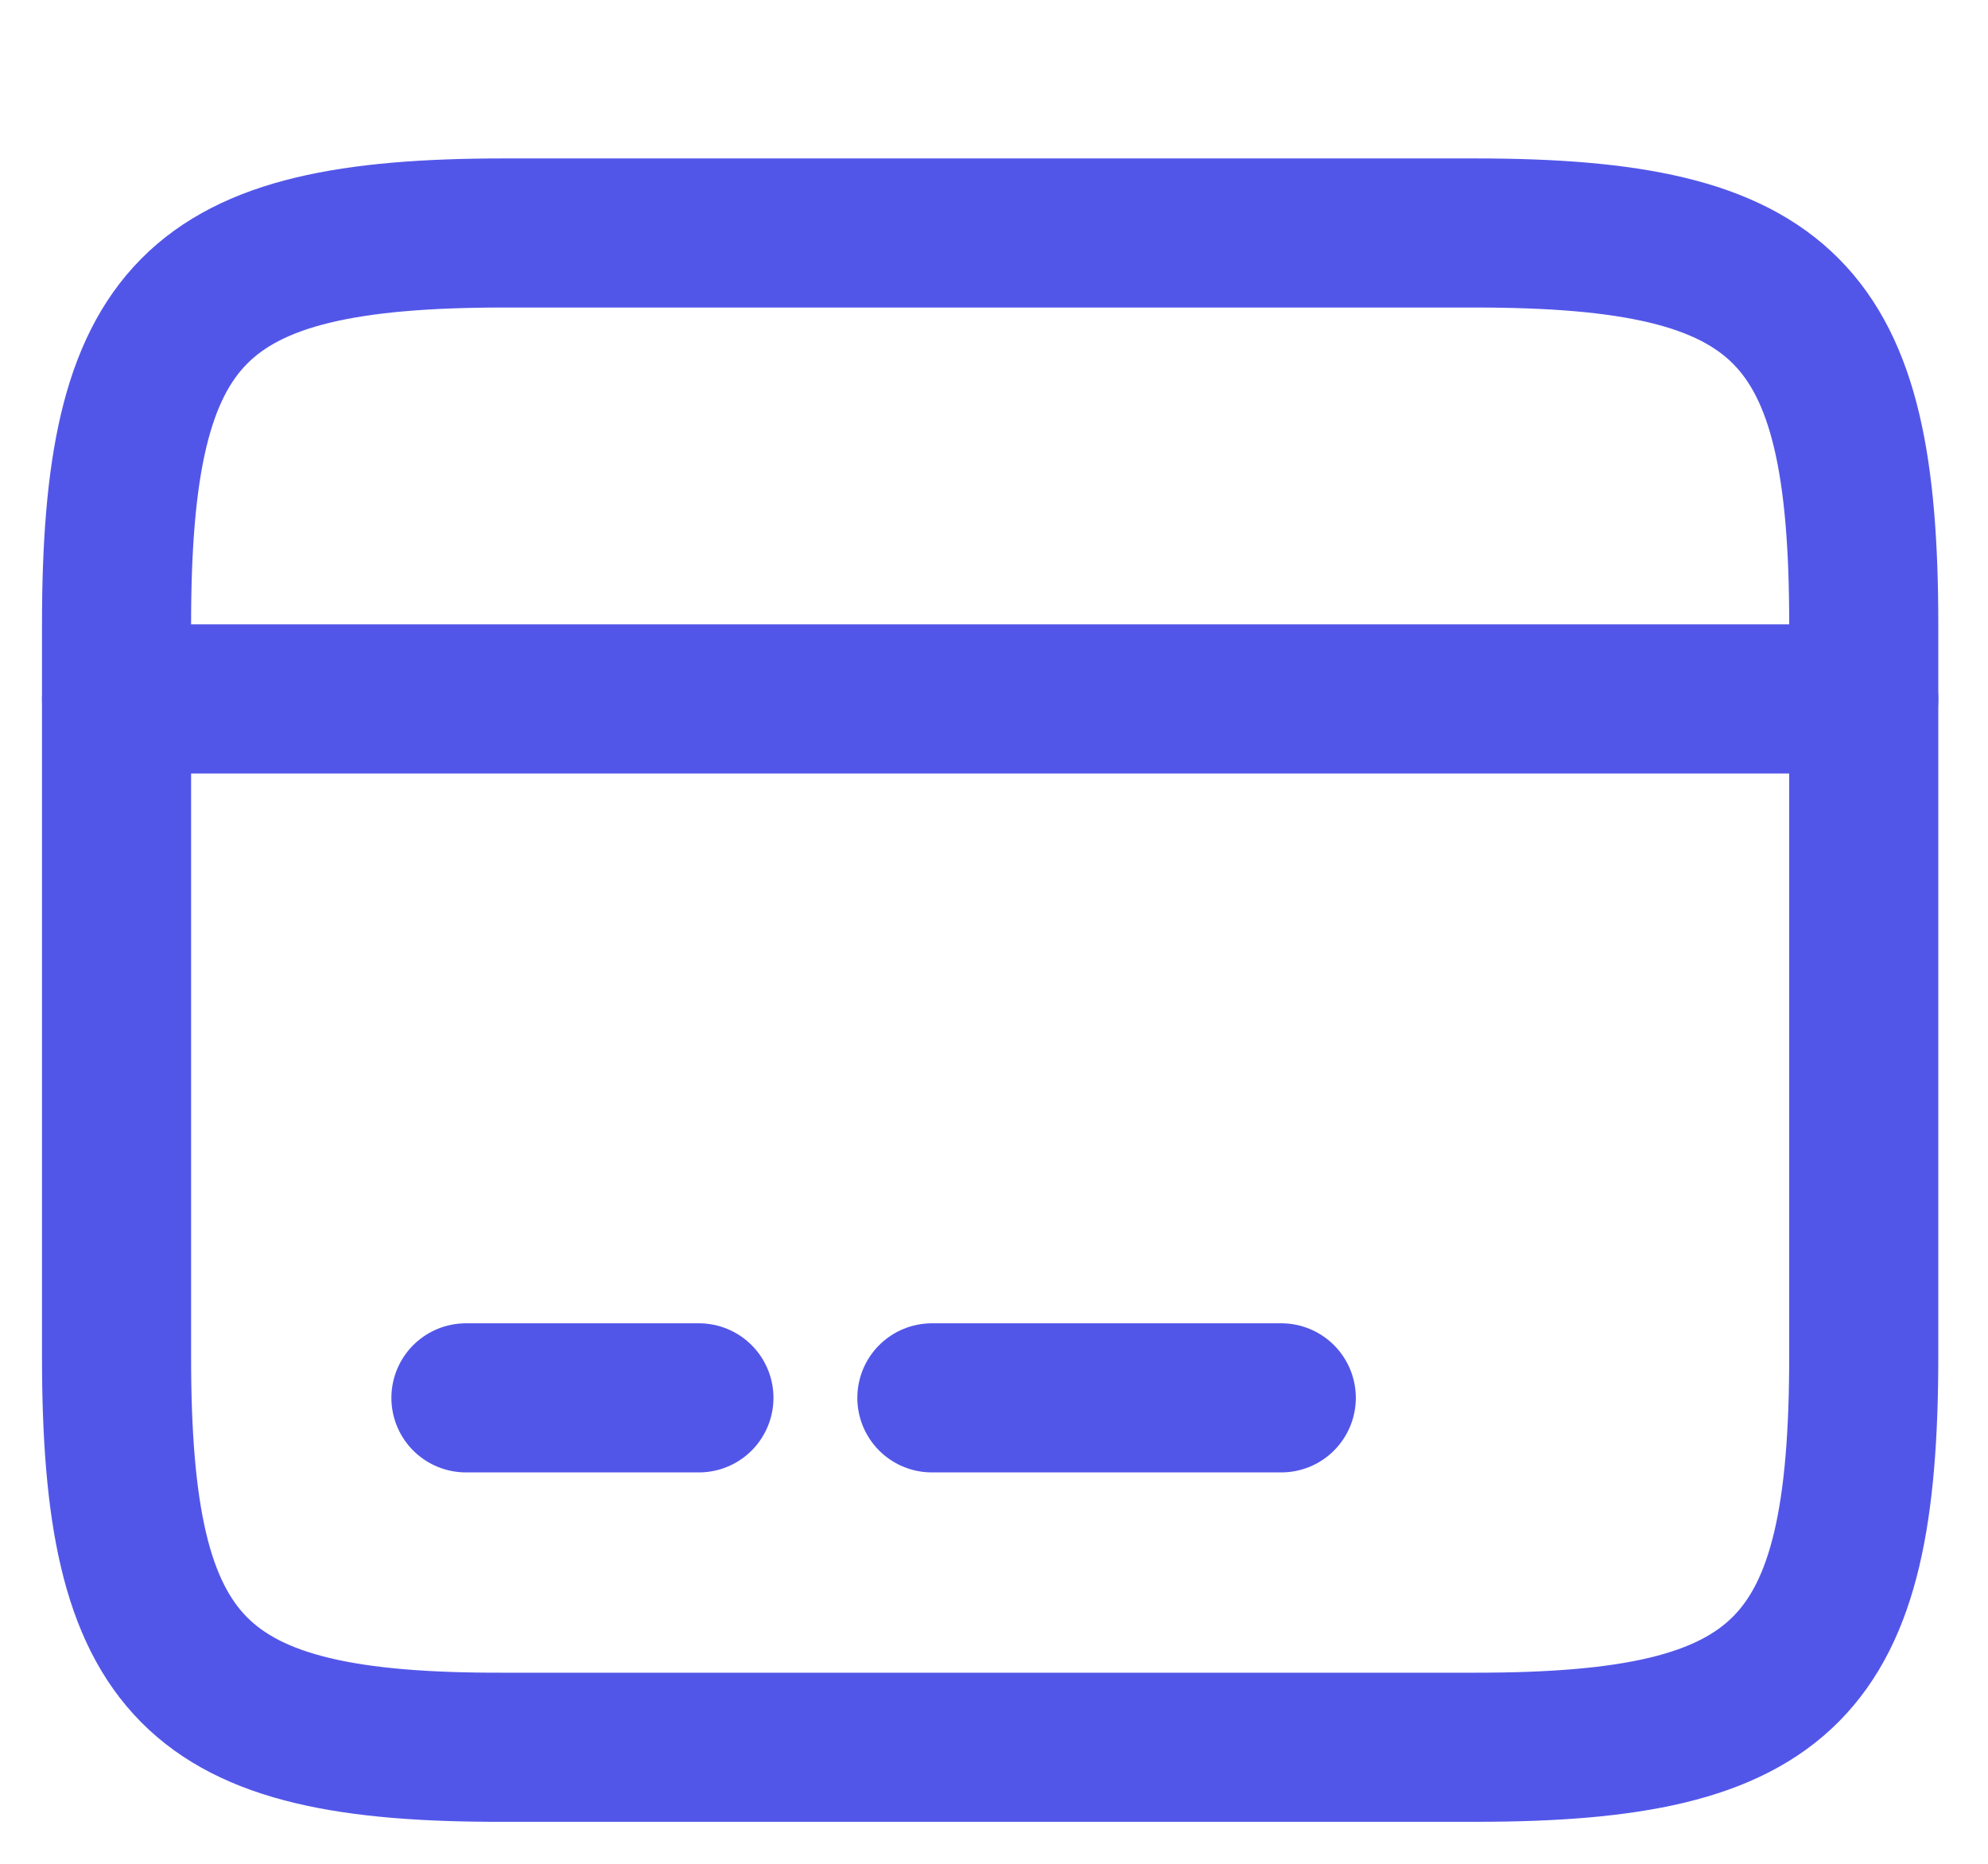 <svg width="16" height="15" viewBox="0 0 16 15" fill="none" xmlns="http://www.w3.org/2000/svg">
<path d="M0.938 5.625H15" stroke="#5256E8" stroke-width="1.2" stroke-miterlimit="10" stroke-linecap="round" stroke-linejoin="round"/>
<path d="M3.75 11.25H5.625" stroke="#5256E8" stroke-width="1.2" stroke-miterlimit="10" stroke-linecap="round" stroke-linejoin="round"/>
<path d="M7.5 11.25H10.312" stroke="#5256E8" stroke-width="1.2" stroke-miterlimit="10" stroke-linecap="round" stroke-linejoin="round"/>
<path d="M4.059 1.875H11.871C14.374 1.875 15 2.506 15 5.024V10.913C15 13.431 14.374 14.062 11.878 14.062H4.059C1.563 14.07 0.938 13.438 0.938 10.921V5.024C0.938 2.506 1.563 1.875 4.059 1.875Z" stroke="#5256E8" stroke-width="1.2" stroke-linecap="round" stroke-linejoin="round"/>
</svg>
